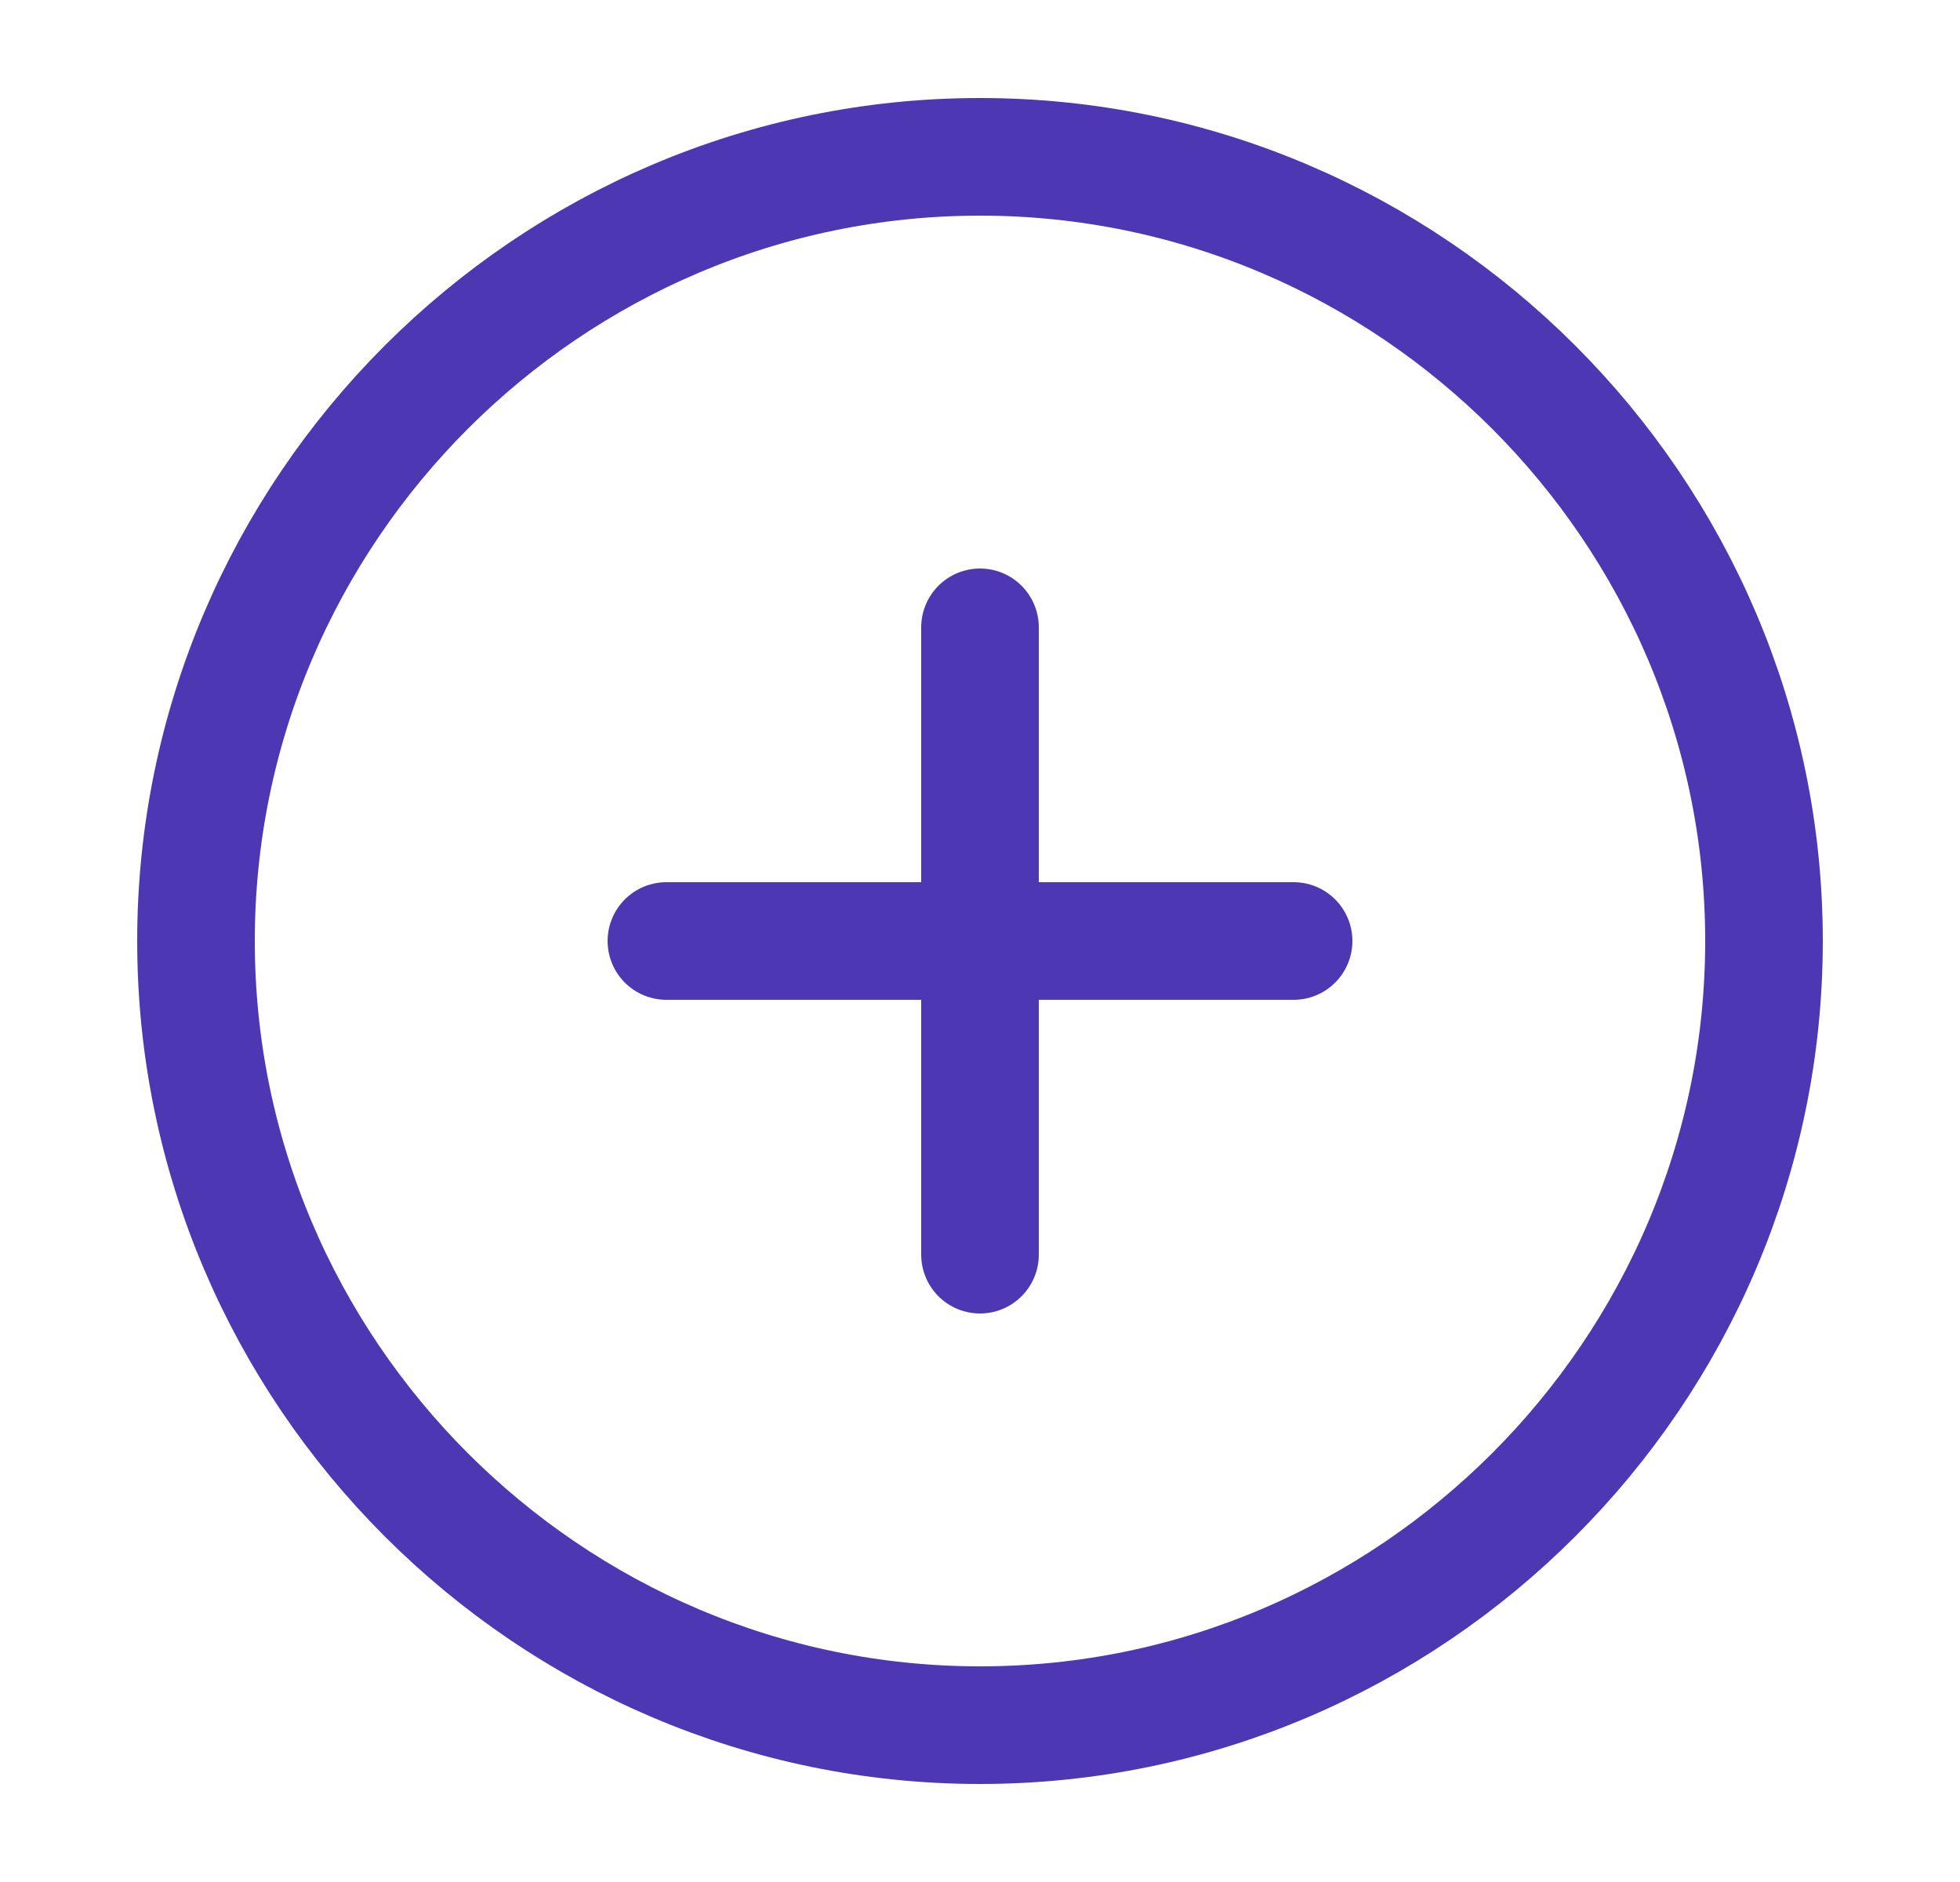 <svg width="25" height="24" viewBox="0 0 25 24" fill="none" xmlns="http://www.w3.org/2000/svg">
<path d="M12.5 22C18 22 22.5 17.5 22.5 12C22.5 6.5 18 2 12.5 2C7 2 2.5 6.5 2.5 12C2.5 17.5 7 22 12.5 22Z" stroke="#4D37B3" stroke-width="1.5" stroke-linecap="round" stroke-linejoin="round"/>
<path d="M8.5 12H16.5" stroke="#4D37B3" stroke-width="1.5" stroke-linecap="round" stroke-linejoin="round"/>
<path d="M12.5 16V8" stroke="#4D37B3" stroke-width="1.5" stroke-linecap="round" stroke-linejoin="round"/>
</svg>
